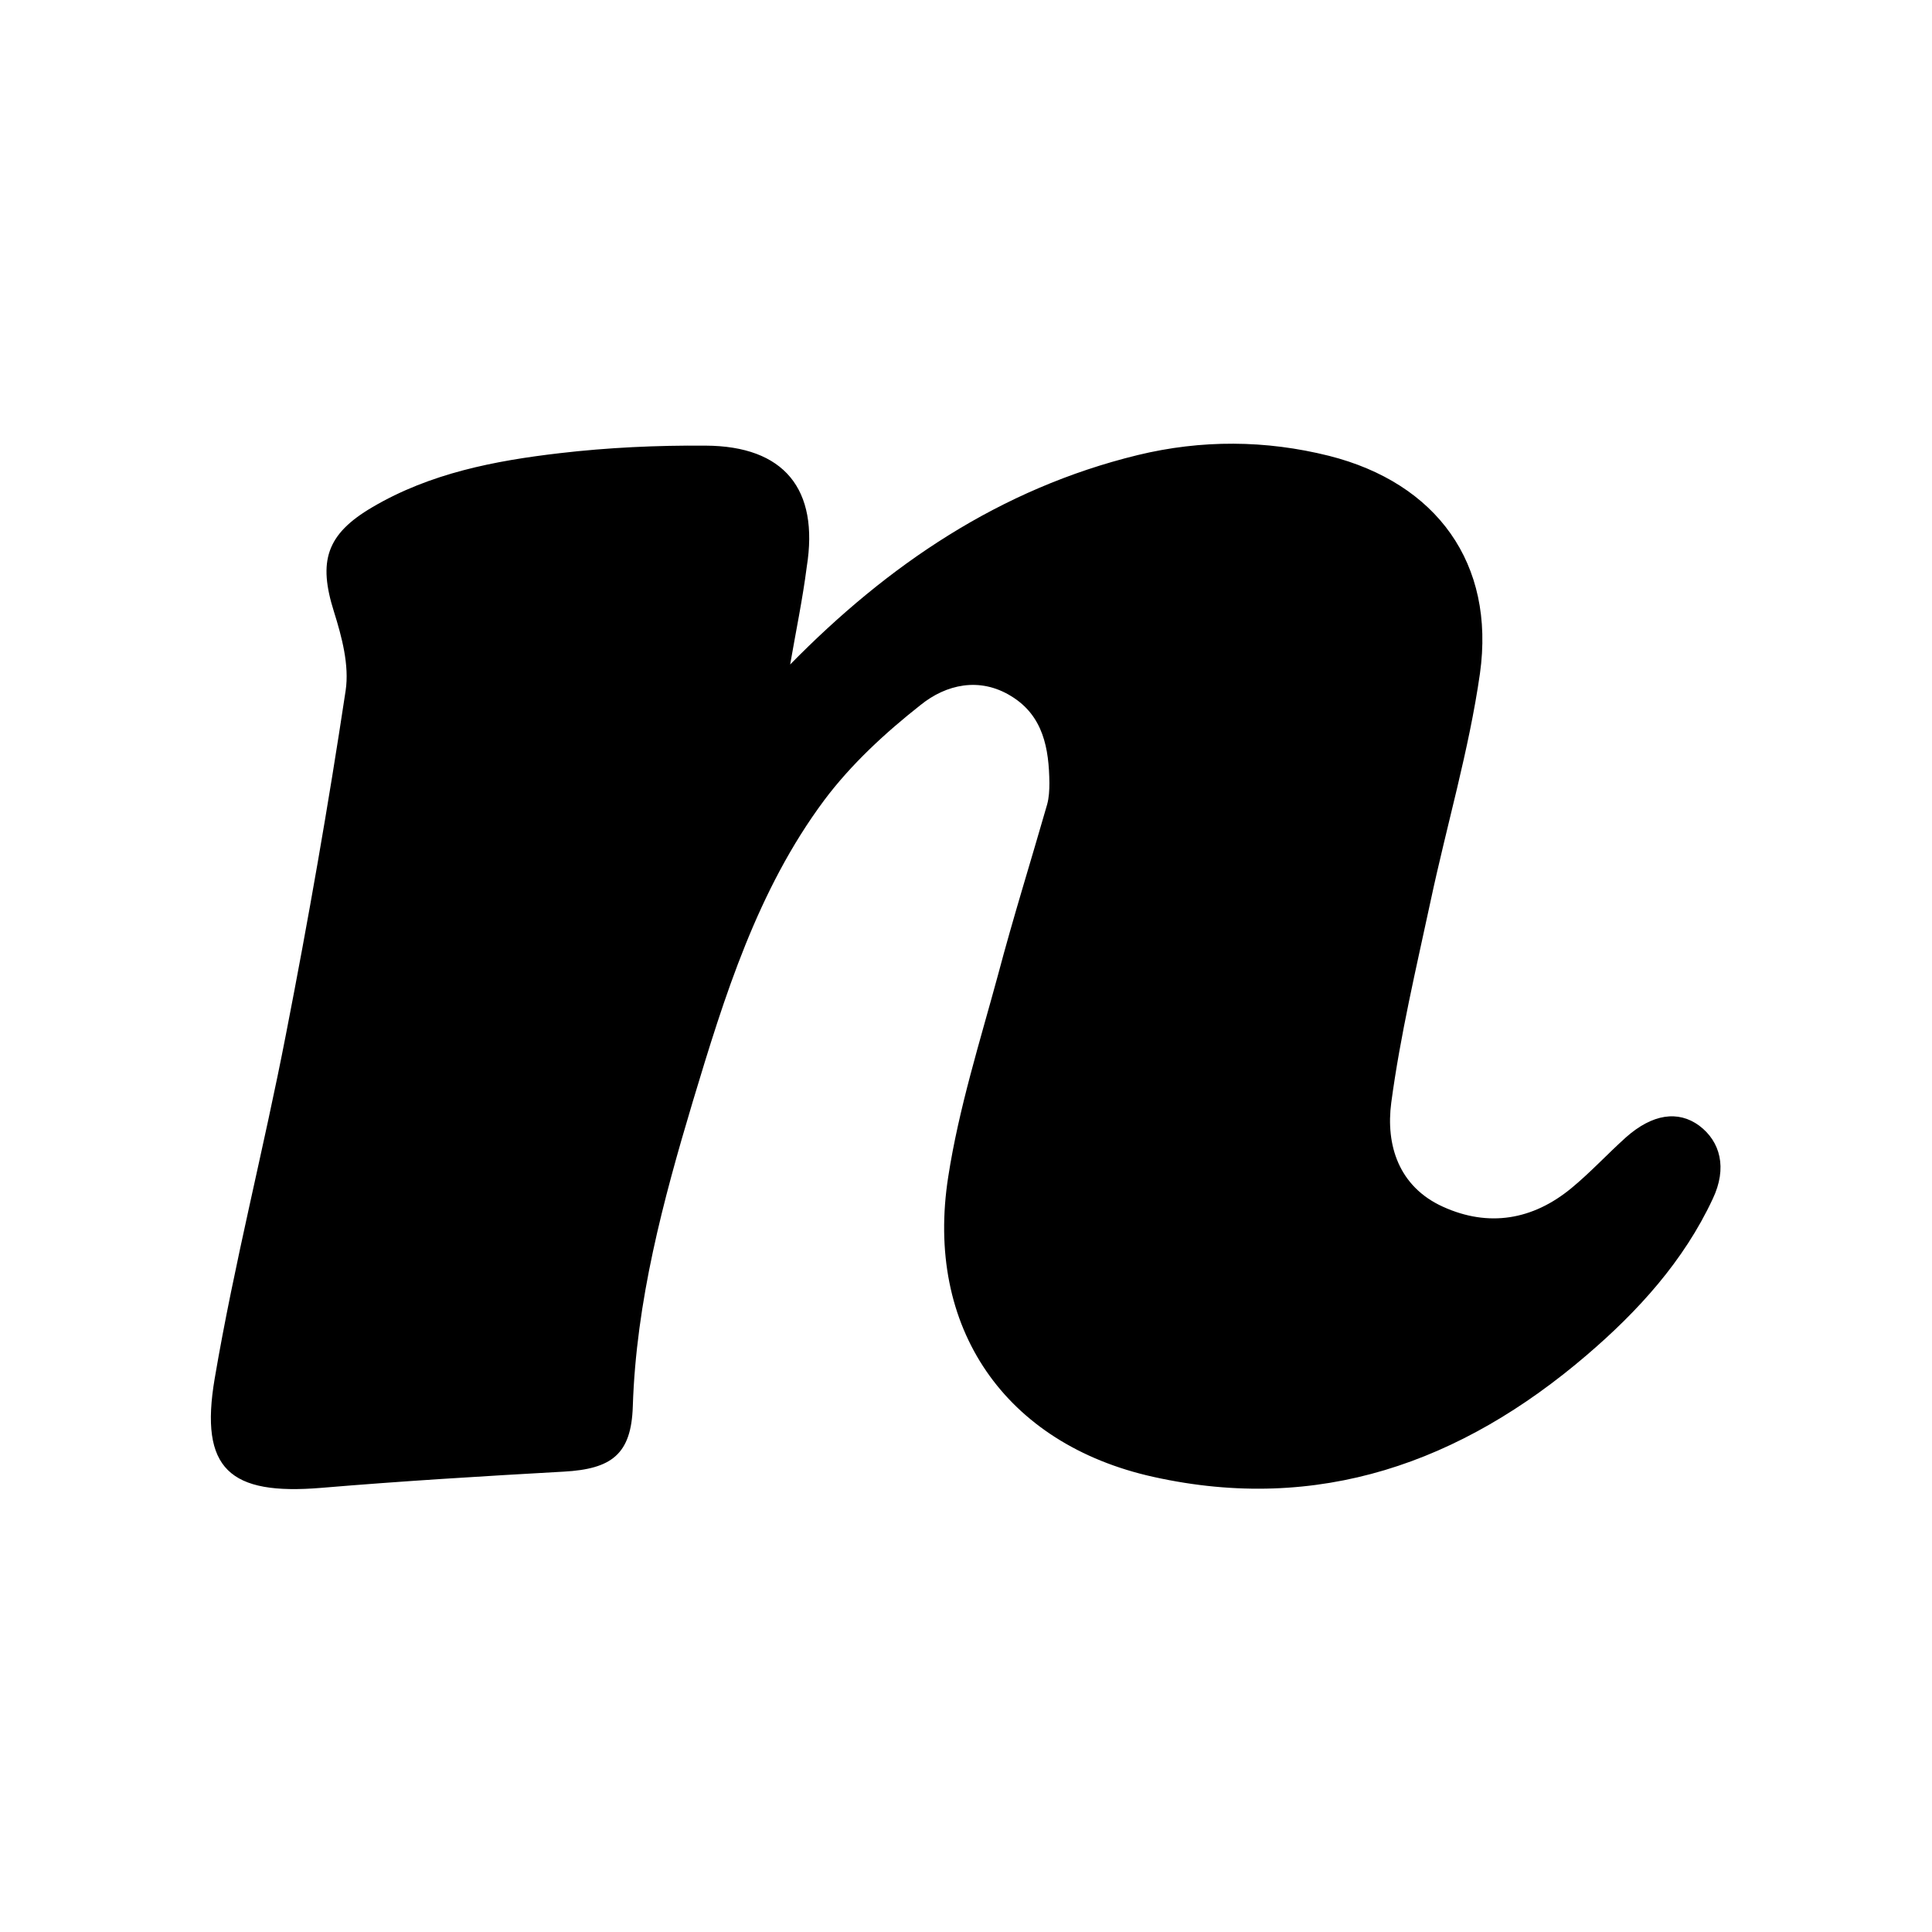 <svg xmlns="http://www.w3.org/2000/svg" viewBox="0 0 512 512"><path d="M209.4 176.1c25.9-26.4 55.6-46.6 92.1-55.5 16.9-4.1 33.9-4 50.7.2 28.5 7.2 44.1 28.5 40 57.7-2.9 20.3-8.8 40.2-13.1 60.4-3.8 17.7-8 35.4-10.4 53.3-1.5 11.3 2 22.3 13.7 27.6 12.1 5.5 23.8 3.5 34-4.9 5.1-4.2 9.6-9.1 14.5-13.5 7-6.2 13.8-7.2 19.4-3.1 5.6 4.2 7.5 11.2 3.6 19.4-7.7 16.5-19.8 29.8-33.5 41.5-33.2 28.4-71 41.9-114.7 32.2-39.4-8.7-60.7-39.6-54.4-79.6 2.8-18.1 8.4-35.8 13.2-53.5 4-15.1 8.7-30.1 13-45.1.5-1.8.6-3.8.6-5.7-.1-9.1-1.6-17.8-10.1-23-8.4-5.2-17.3-3.1-24 2.3-9.4 7.4-18.5 15.8-25.6 25.3-17.7 23.8-26.4 51.9-34.8 79.8-7.9 26.4-15 52.9-15.9 80.8-.4 12.7-5.6 16.6-18.3 17.3-21.4 1.2-42.9 2.5-64.3 4.3-24.2 2-32.3-4.9-28.2-29 5.2-30.6 13-60.8 18.9-91.3 5.9-30.2 11.2-60.5 15.8-91 1-6.7-1-14.2-3.1-20.9-4.2-13.3-2.1-20.5 10.2-27.7 15.3-9 32.4-12.3 49.6-14.3 12.8-1.5 25.8-2.1 38.7-2 20.8.1 30.1 11.5 26.8 32.1-1.1 8.6-2.9 17.2-4.4 25.9z"/></svg>